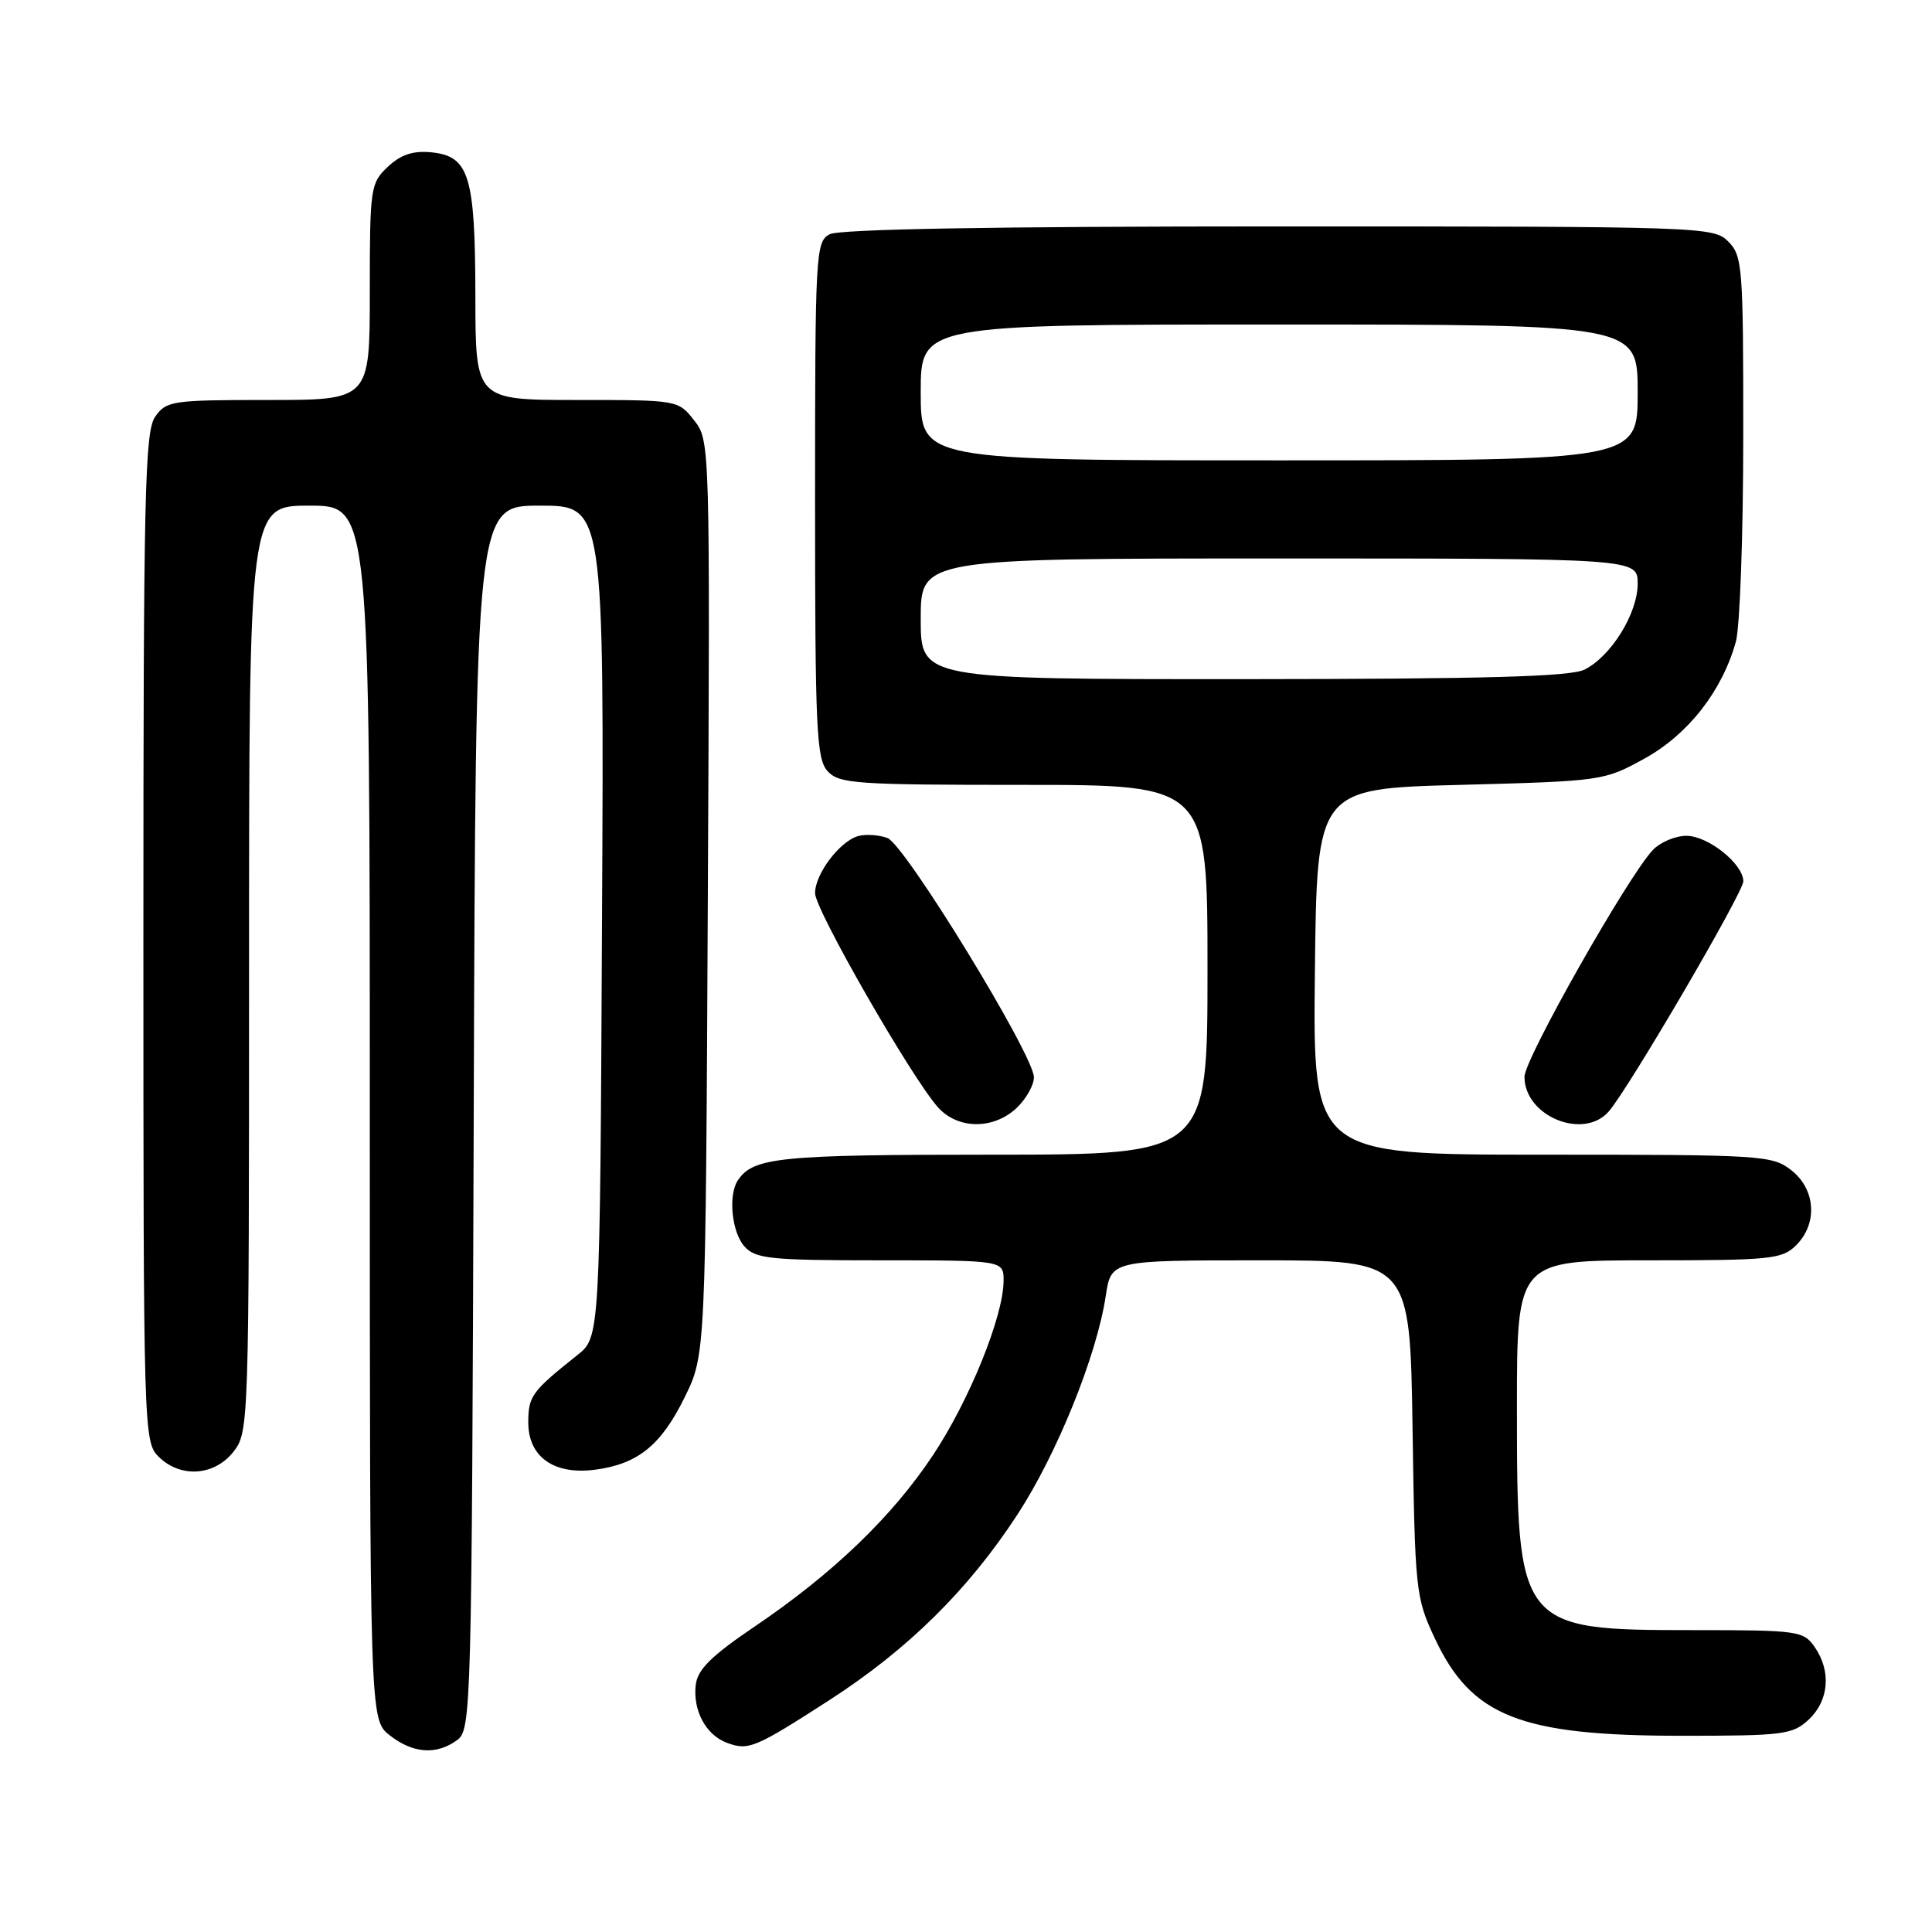 <?xml version="1.0" encoding="UTF-8" standalone="no"?>
<!DOCTYPE svg PUBLIC "-//W3C//DTD SVG 1.1//EN" "http://www.w3.org/Graphics/SVG/1.1/DTD/svg11.dtd" >
<svg xmlns="http://www.w3.org/2000/svg" xmlns:xlink="http://www.w3.org/1999/xlink" version="1.1" viewBox="0 0 256 256">
 <g >
 <path fill="currentColor"
d=" M 60.56 230.58 C 62.45 229.20 62.51 227.03 62.77 148.08 C 63.03 67.00 63.03 67.00 71.54 67.00 C 80.05 67.00 80.05 67.00 79.77 122.09 C 79.50 177.17 79.50 177.17 76.50 179.56 C 70.46 184.36 70.00 185.00 70.00 188.48 C 70.00 193.06 73.42 195.47 78.88 194.74 C 84.53 193.99 87.61 191.49 90.72 185.15 C 93.50 179.50 93.50 179.50 93.79 118.94 C 94.09 58.57 94.08 58.37 91.97 55.69 C 89.86 53.01 89.81 53.00 76.43 53.00 C 63.00 53.00 63.00 53.00 62.99 39.25 C 62.97 23.25 62.17 20.67 57.12 20.18 C 54.73 19.95 53.10 20.49 51.39 22.10 C 49.09 24.27 49.00 24.86 49.00 38.67 C 49.00 53.00 49.00 53.00 35.56 53.00 C 22.80 53.00 22.03 53.11 20.56 55.22 C 19.19 57.18 19.00 65.40 19.00 124.22 C 19.00 189.67 19.04 191.04 21.00 193.00 C 23.88 195.88 28.39 195.59 30.93 192.37 C 32.97 189.76 33.00 188.93 33.00 128.37 C 33.00 67.00 33.00 67.00 41.00 67.00 C 49.00 67.00 49.00 67.00 49.00 147.43 C 49.00 227.85 49.00 227.85 51.63 229.93 C 54.71 232.35 57.83 232.58 60.56 230.58 Z  M 109.92 225.26 C 120.31 218.55 128.29 210.68 134.80 200.71 C 140.06 192.66 145.34 179.58 146.52 171.70 C 147.23 167.00 147.23 167.00 167.03 167.00 C 186.83 167.00 186.83 167.00 187.17 189.25 C 187.49 210.83 187.58 211.67 190.12 217.09 C 194.98 227.45 201.44 230.00 222.84 230.00 C 236.38 230.00 237.53 229.85 239.69 227.83 C 242.36 225.31 242.67 221.41 240.44 218.22 C 238.96 216.10 238.24 216.00 224.39 216.00 C 201.22 216.00 201.00 215.73 201.00 186.53 C 201.00 167.00 201.00 167.00 218.50 167.00 C 234.67 167.00 236.15 166.85 238.00 165.00 C 240.88 162.12 240.59 157.61 237.37 155.07 C 234.83 153.08 233.57 153.00 204.35 153.00 C 173.96 153.00 173.96 153.00 174.23 128.75 C 174.50 104.50 174.50 104.50 193.50 104.00 C 212.32 103.50 212.55 103.47 217.93 100.50 C 223.70 97.31 228.20 91.55 230.01 85.03 C 230.55 83.09 230.99 70.81 230.99 57.75 C 231.00 35.33 230.89 33.89 229.00 32.00 C 227.05 30.05 225.67 30.00 169.43 30.00 C 131.67 30.00 111.20 30.36 109.93 31.04 C 108.08 32.03 108.00 33.48 108.00 66.21 C 108.00 96.57 108.18 100.54 109.65 102.17 C 111.17 103.85 113.34 104.00 135.65 104.00 C 160.00 104.00 160.00 104.00 160.00 128.50 C 160.00 153.00 160.00 153.00 131.43 153.00 C 103.28 153.00 99.80 153.35 97.77 156.40 C 96.46 158.36 96.96 163.29 98.65 165.17 C 100.13 166.80 102.09 167.00 116.65 167.00 C 133.00 167.00 133.00 167.00 132.98 169.75 C 132.94 174.47 128.44 185.58 123.61 192.84 C 118.18 201.01 110.36 208.51 99.96 215.55 C 94.24 219.42 92.43 221.22 92.19 223.25 C 91.79 226.65 93.53 229.89 96.32 230.93 C 99.18 231.99 100.01 231.65 109.92 225.26 Z  M 134.69 146.83 C 135.96 145.63 137.00 143.79 137.00 142.75 C 137.00 139.82 119.91 111.90 117.59 111.04 C 116.48 110.63 114.76 110.51 113.76 110.77 C 111.32 111.41 108.00 115.78 108.00 118.35 C 108.00 120.55 120.85 142.92 124.31 146.75 C 126.94 149.66 131.63 149.69 134.69 146.83 Z  M 213.19 147.25 C 215.88 144.12 231.00 118.25 231.00 116.78 C 231.00 114.48 226.33 110.75 223.46 110.75 C 222.00 110.75 220.00 111.59 219.02 112.62 C 215.73 116.08 202.00 140.32 202.00 142.68 C 202.00 147.92 209.86 151.13 213.19 147.25 Z  M 122.00 82.00 C 122.00 74.00 122.00 74.00 169.50 74.00 C 217.00 74.00 217.00 74.00 217.00 77.35 C 217.00 81.27 213.50 86.94 209.97 88.72 C 208.11 89.66 196.94 89.97 164.75 89.99 C 122.00 90.00 122.00 90.00 122.00 82.00 Z  M 122.00 52.00 C 122.00 43.00 122.00 43.00 169.50 43.00 C 217.00 43.00 217.00 43.00 217.00 52.00 C 217.00 61.00 217.00 61.00 169.50 61.00 C 122.00 61.00 122.00 61.00 122.00 52.00 Z "/>
</g>
</svg>